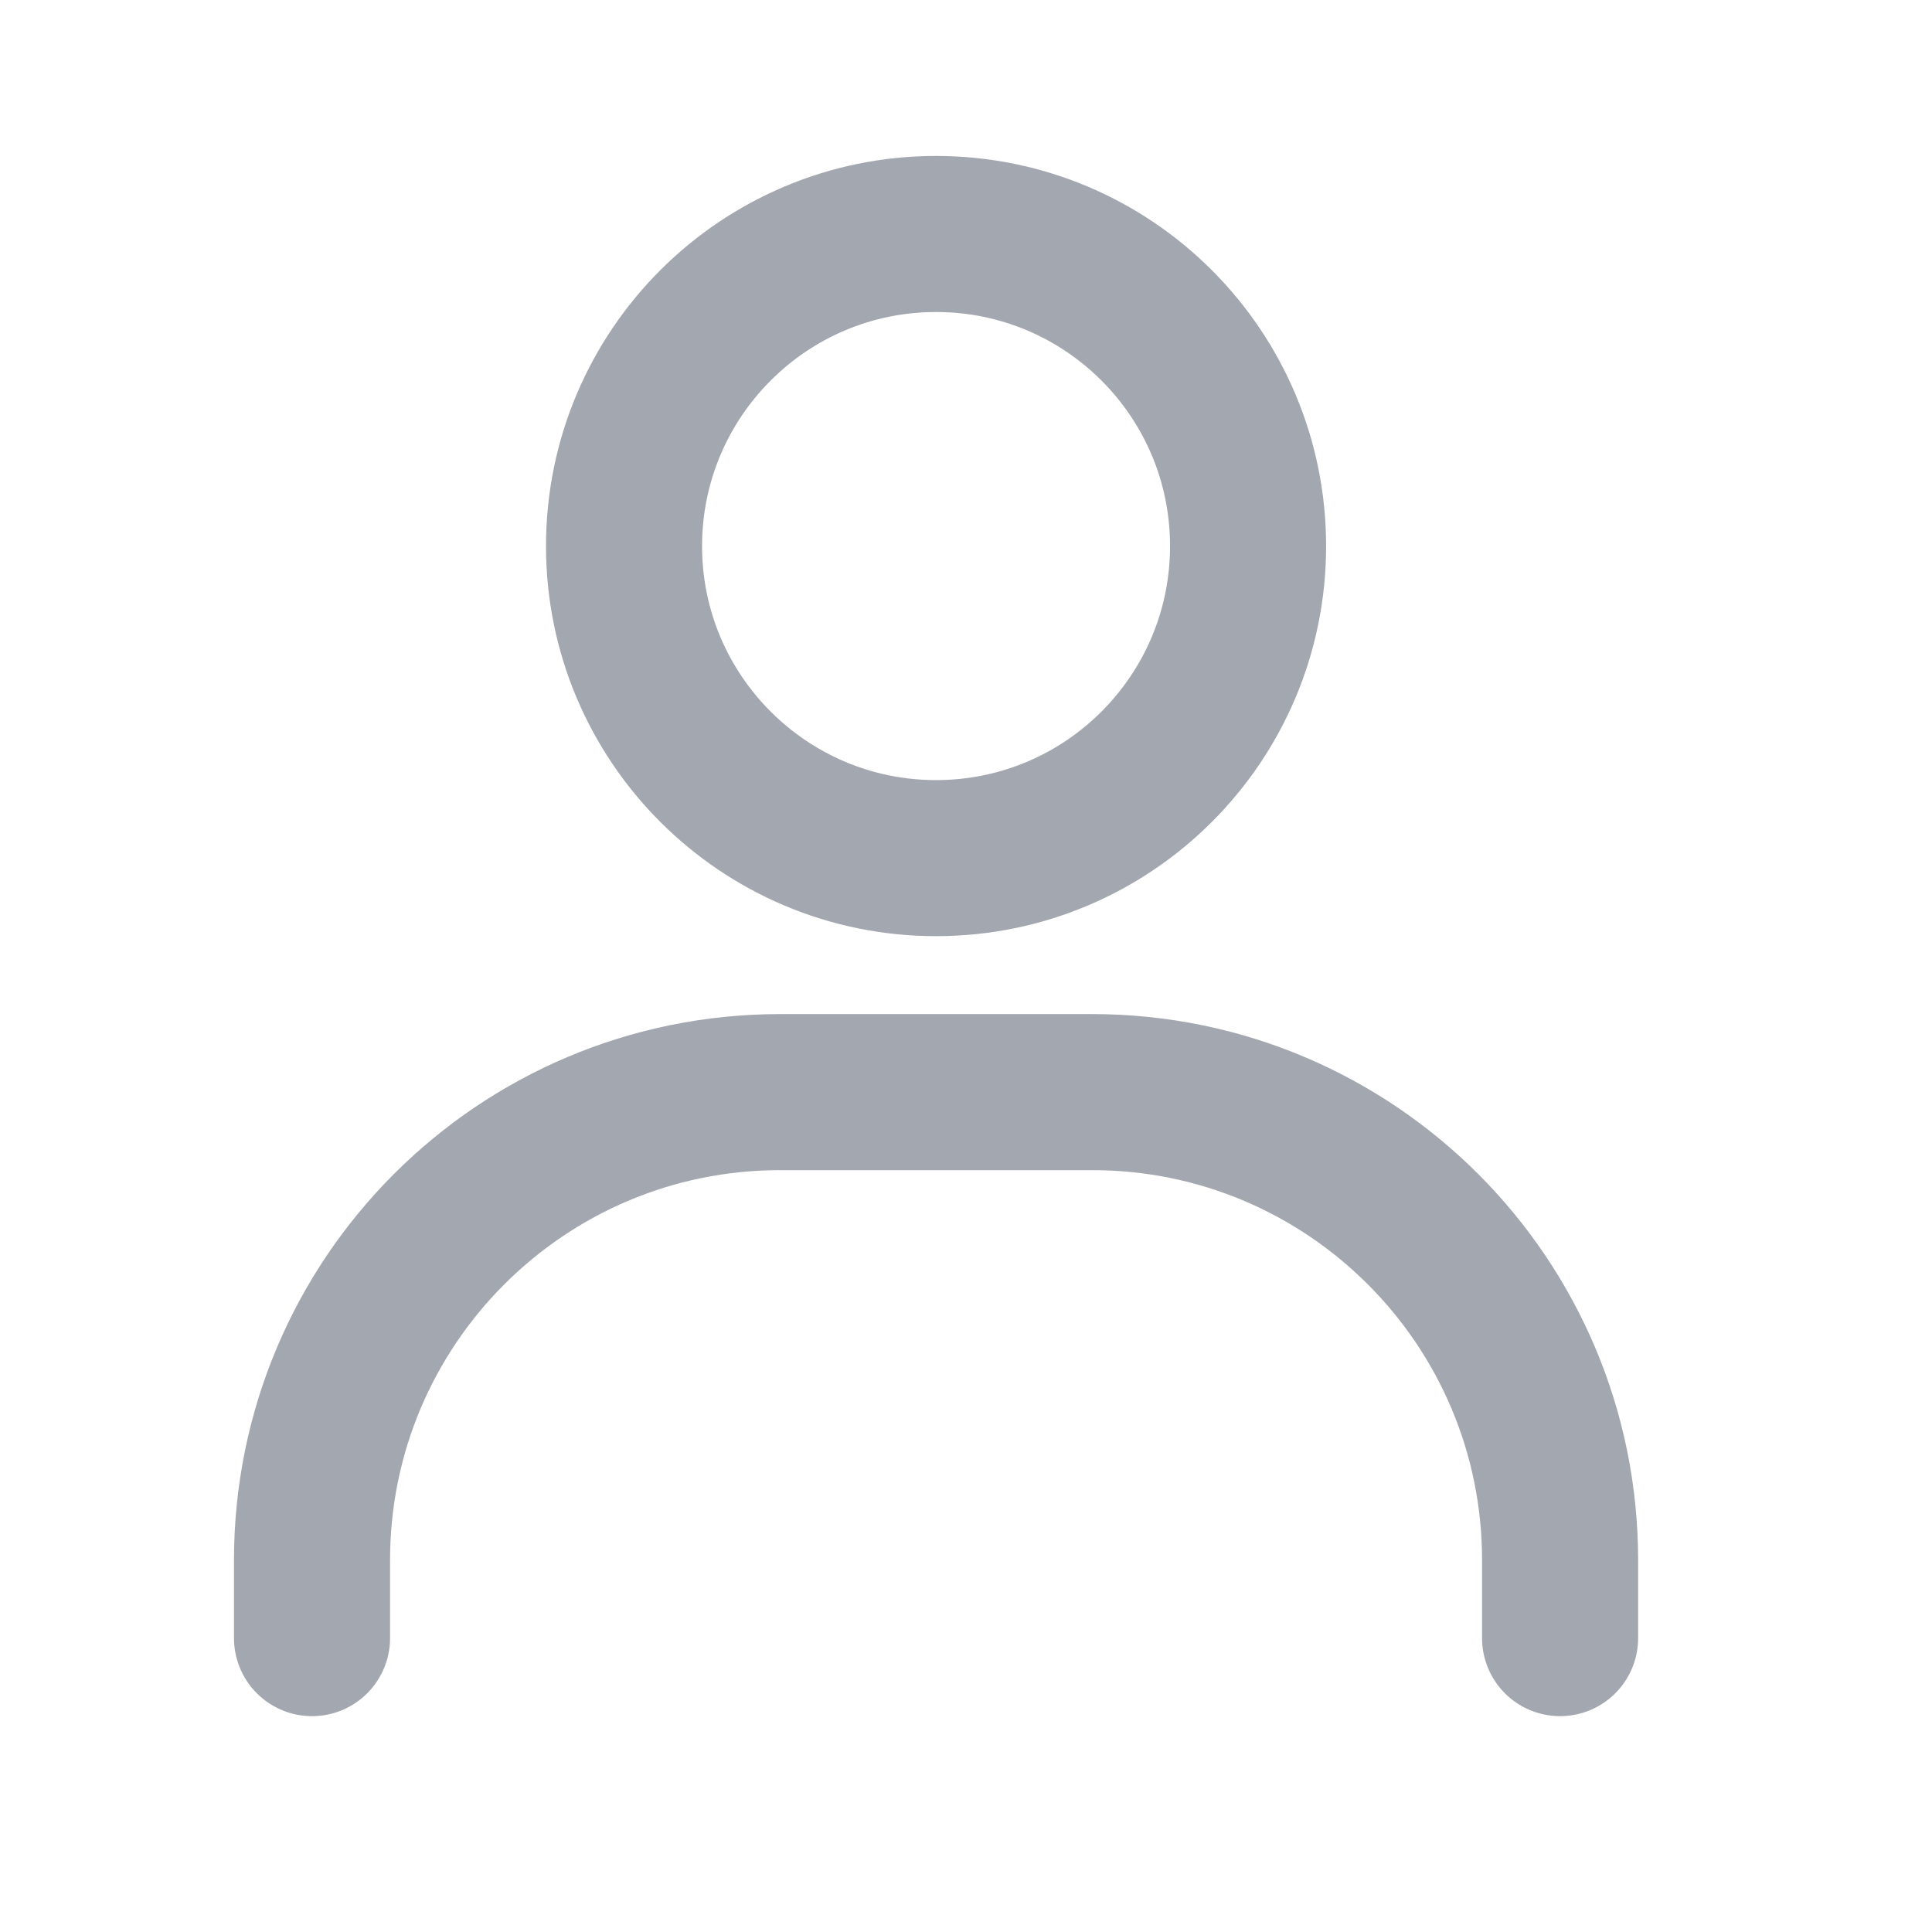 <svg width="18" height="18" viewBox="0 0 18 18" fill="none" xmlns="http://www.w3.org/2000/svg">
<path d="M2.907 15.262V14.536C2.907 12.127 4.859 10.175 7.268 10.175H10.175C12.583 10.175 14.535 12.127 14.535 14.536V15.262" stroke="#A3A7AF" stroke-width="1.454" stroke-linecap="round"/>
<path d="M8.721 7.995C7.116 7.995 5.814 6.693 5.814 5.088C5.814 3.482 7.116 2.18 8.721 2.18C10.327 2.18 11.628 3.482 11.628 5.088C11.628 6.693 10.327 7.995 8.721 7.995Z" stroke="#A3A7AF" stroke-width="1.454" stroke-linecap="round"/>
</svg>
